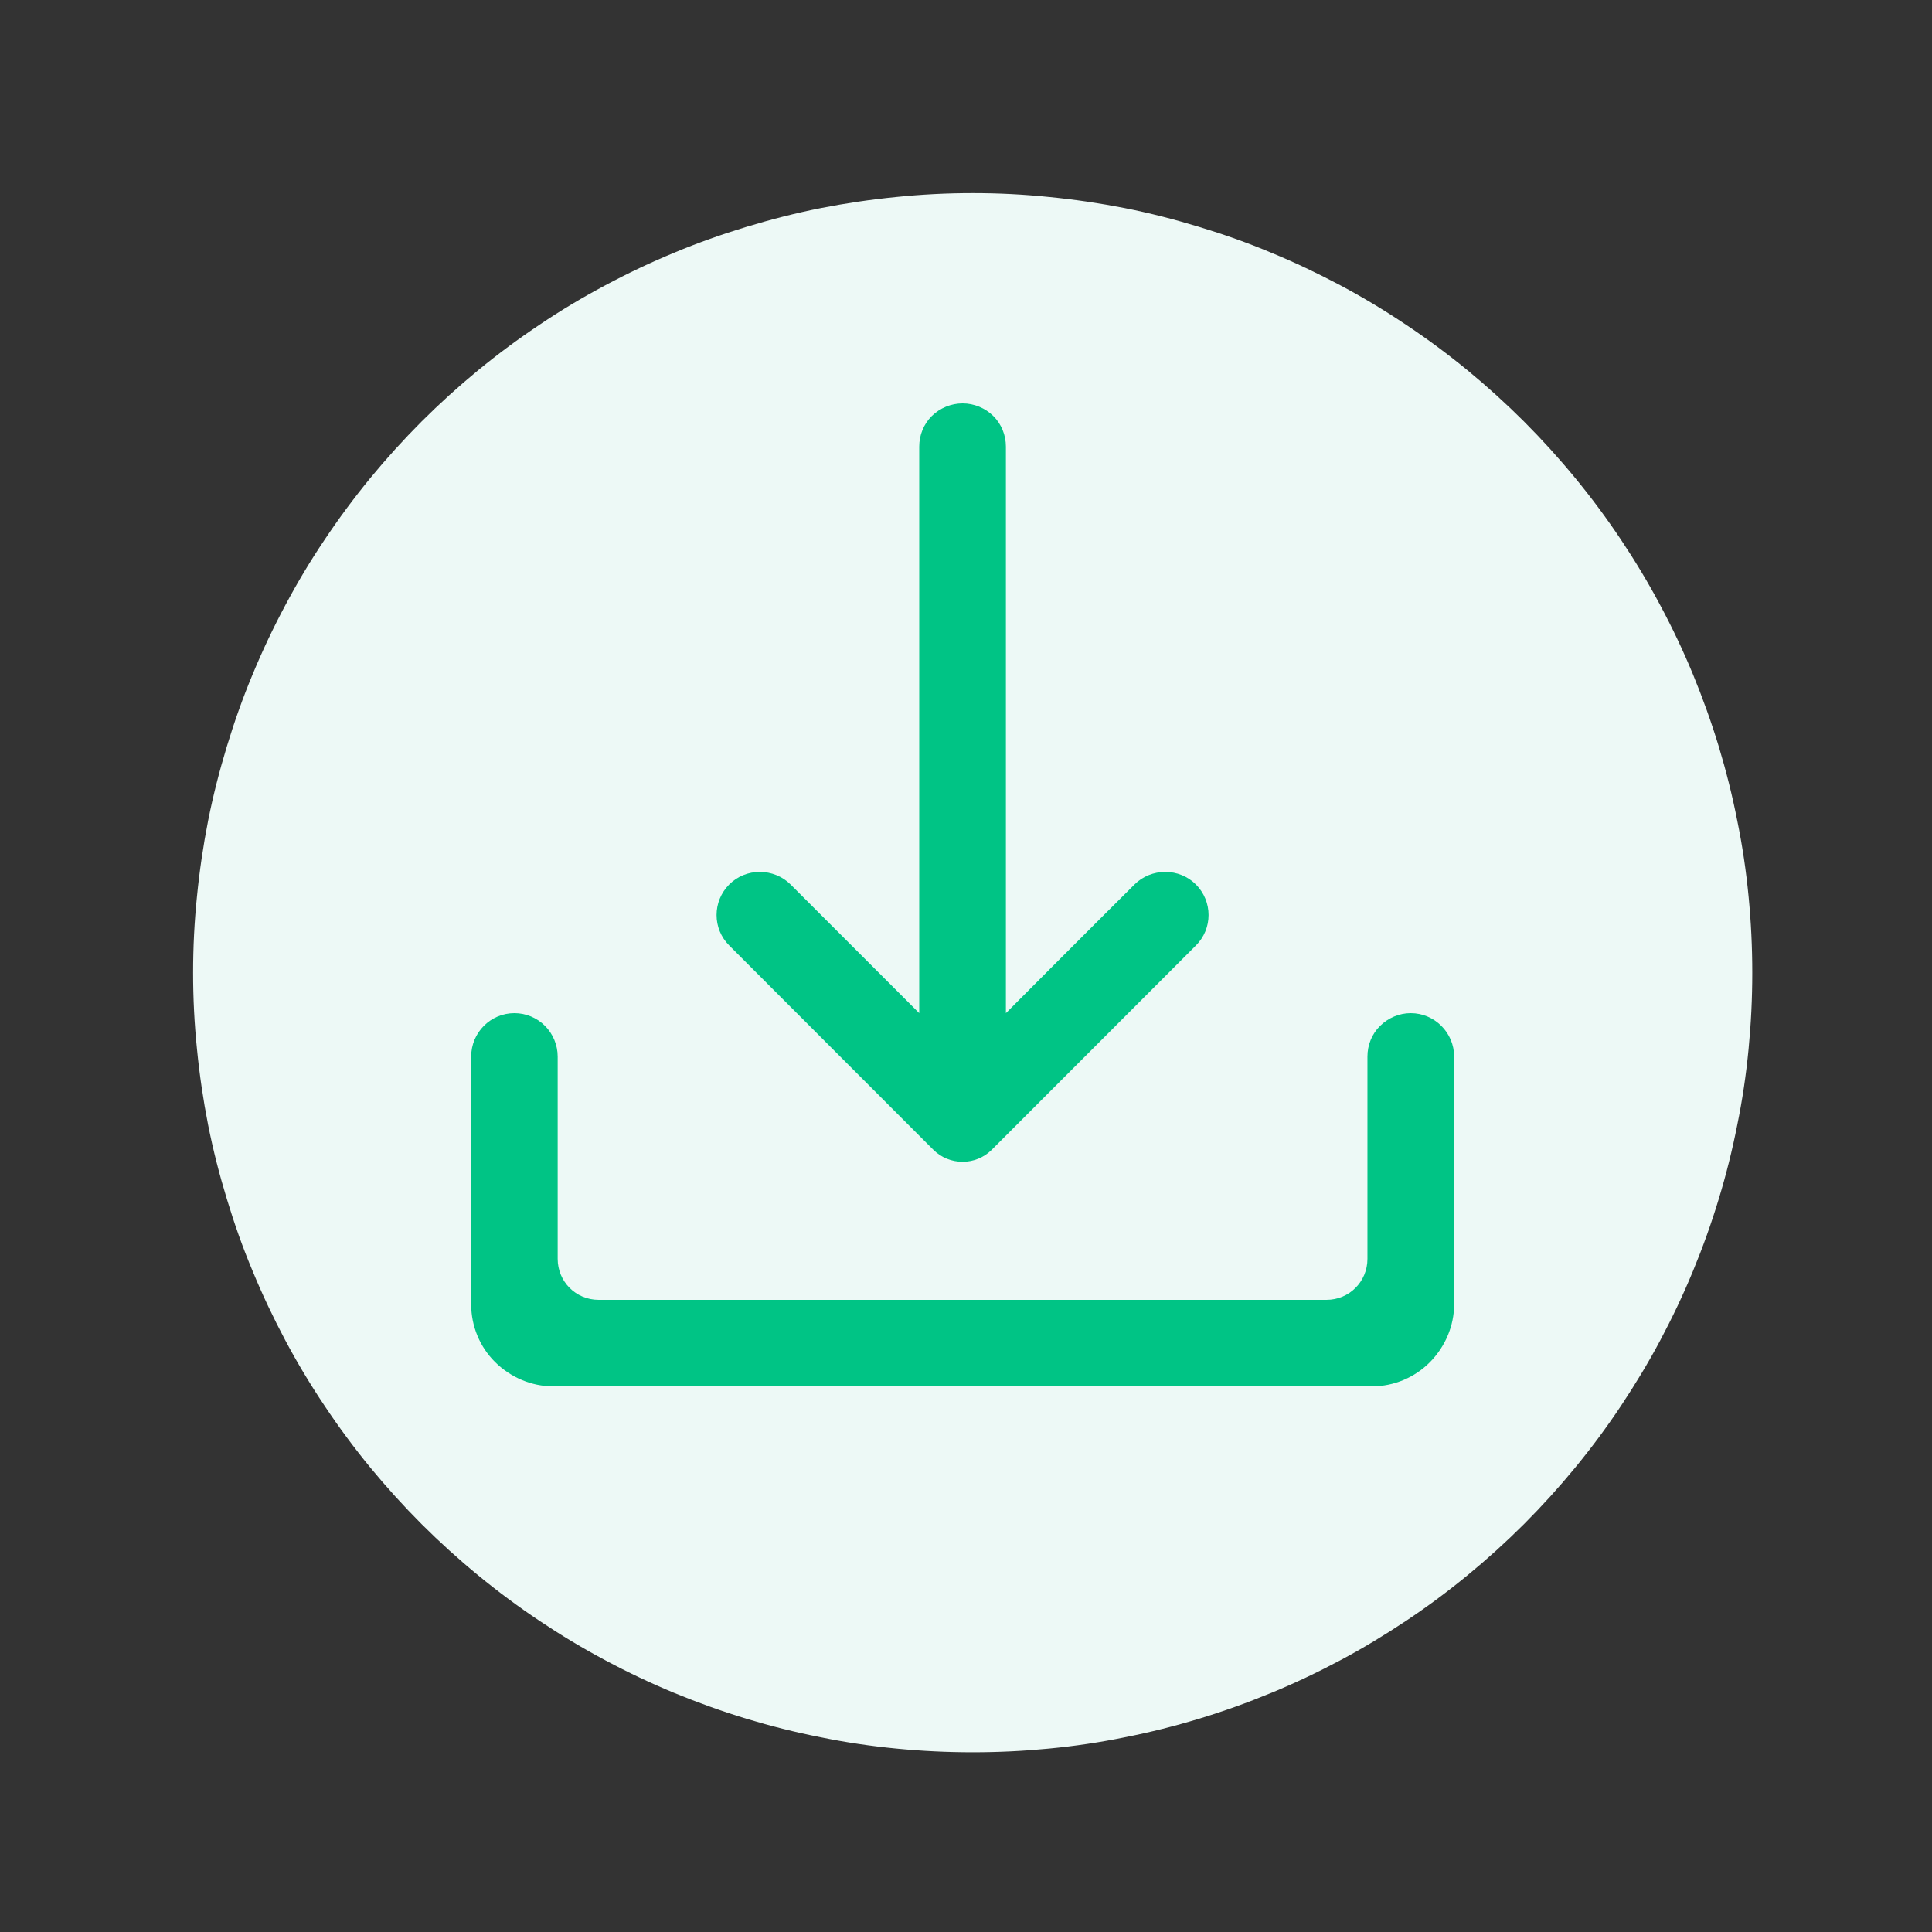 <svg xmlns="http://www.w3.org/2000/svg" xmlns:xlink="http://www.w3.org/1999/xlink" width="57" zoomAndPan="magnify" viewBox="0 0 42.75 42.75" height="57" preserveAspectRatio="xMidYMid meet" version="1.0"><rect x="0" y="0" width="42.75" height="42.75" fill="#333333" stroke="none"/><defs><clipPath id="240d2bb79a"><path d="M 4.273 4.273 L 38.773 4.273 L 38.773 38.773 L 4.273 38.773 Z M 4.273 4.273 " clip-rule="nonzero"/></clipPath><clipPath id="d703a99cc1"><path d="M 15 8.926 L 27 8.926 L 27 26 L 15 26 Z M 15 8.926 " clip-rule="nonzero"/></clipPath><clipPath id="18e0838e67"><path d="M 10.426 22 L 32.176 22 L 32.176 30.676 L 10.426 30.676 Z M 10.426 22 " clip-rule="nonzero"/></clipPath></defs><g clip-path="url(#240d2bb79a)"><path fill="#edf9f6" d="M 38.773 21.523 C 38.773 22.09 38.746 22.652 38.691 23.215 C 38.637 23.777 38.555 24.336 38.441 24.891 C 38.332 25.445 38.195 25.992 38.031 26.531 C 37.867 27.074 37.676 27.605 37.461 28.125 C 37.246 28.648 37.004 29.156 36.738 29.656 C 36.473 30.156 36.18 30.637 35.867 31.109 C 35.555 31.578 35.219 32.031 34.859 32.469 C 34.5 32.906 34.121 33.324 33.723 33.723 C 33.324 34.121 32.906 34.5 32.469 34.859 C 32.031 35.219 31.578 35.555 31.109 35.867 C 30.637 36.18 30.156 36.473 29.656 36.738 C 29.156 37.004 28.648 37.246 28.125 37.461 C 27.605 37.676 27.074 37.867 26.531 38.031 C 25.992 38.195 25.445 38.332 24.891 38.441 C 24.336 38.555 23.777 38.637 23.215 38.691 C 22.652 38.746 22.09 38.773 21.523 38.773 C 20.961 38.773 20.395 38.746 19.832 38.691 C 19.273 38.637 18.715 38.555 18.16 38.441 C 17.605 38.332 17.059 38.195 16.516 38.031 C 15.977 37.867 15.445 37.676 14.922 37.461 C 14.402 37.246 13.891 37.004 13.395 36.738 C 12.895 36.473 12.41 36.18 11.941 35.867 C 11.473 35.555 11.02 35.219 10.582 34.859 C 10.145 34.5 9.727 34.121 9.328 33.723 C 8.93 33.324 8.551 32.906 8.191 32.469 C 7.832 32.031 7.496 31.578 7.184 31.109 C 6.867 30.637 6.578 30.156 6.312 29.656 C 6.047 29.156 5.805 28.648 5.59 28.125 C 5.371 27.605 5.184 27.074 5.02 26.531 C 4.855 25.992 4.715 25.445 4.605 24.891 C 4.496 24.336 4.414 23.777 4.359 23.215 C 4.301 22.652 4.273 22.09 4.273 21.523 C 4.273 20.961 4.301 20.395 4.359 19.832 C 4.414 19.273 4.496 18.715 4.605 18.16 C 4.715 17.605 4.855 17.059 5.02 16.516 C 5.184 15.977 5.371 15.445 5.59 14.922 C 5.805 14.402 6.047 13.891 6.312 13.395 C 6.578 12.895 6.867 12.41 7.184 11.941 C 7.496 11.473 7.832 11.02 8.191 10.582 C 8.551 10.145 8.93 9.727 9.328 9.328 C 9.727 8.93 10.145 8.551 10.582 8.191 C 11.02 7.832 11.473 7.496 11.941 7.184 C 12.41 6.867 12.895 6.578 13.395 6.312 C 13.891 6.047 14.402 5.805 14.922 5.59 C 15.445 5.371 15.977 5.184 16.516 5.02 C 17.059 4.855 17.605 4.715 18.16 4.605 C 18.715 4.496 19.273 4.414 19.832 4.359 C 20.395 4.301 20.961 4.273 21.523 4.273 C 22.09 4.273 22.652 4.301 23.215 4.359 C 23.777 4.414 24.336 4.496 24.891 4.605 C 25.445 4.715 25.992 4.855 26.531 5.02 C 27.074 5.184 27.605 5.371 28.125 5.59 C 28.648 5.805 29.156 6.047 29.656 6.312 C 30.156 6.578 30.637 6.867 31.109 7.184 C 31.578 7.496 32.031 7.832 32.469 8.191 C 32.906 8.551 33.324 8.93 33.723 9.328 C 34.121 9.727 34.5 10.145 34.859 10.582 C 35.219 11.02 35.555 11.473 35.867 11.941 C 36.18 12.41 36.473 12.895 36.738 13.395 C 37.004 13.891 37.246 14.402 37.461 14.922 C 37.676 15.445 37.867 15.977 38.031 16.516 C 38.195 17.059 38.332 17.605 38.441 18.16 C 38.555 18.715 38.637 19.273 38.691 19.832 C 38.746 20.395 38.773 20.961 38.773 21.523 Z M 38.773 21.523 " fill-opacity="1" fill-rule="nonzero"/></g><g clip-path="url(#d703a99cc1)"><path fill="#00c485" d="M 22.258 22.418 L 22.258 9.883 C 22.258 9.629 22.16 9.383 21.977 9.203 C 21.797 9.027 21.551 8.926 21.301 8.926 C 21.047 8.926 20.801 9.027 20.621 9.203 C 20.438 9.383 20.34 9.629 20.34 9.883 L 20.34 22.418 C 20.34 22.418 18.512 20.59 17.492 19.57 C 17.312 19.391 17.066 19.293 16.812 19.293 C 16.559 19.293 16.316 19.391 16.137 19.57 C 15.762 19.945 15.762 20.551 16.137 20.922 L 20.656 25.445 C 20.828 25.613 21.055 25.707 21.301 25.707 C 21.543 25.707 21.77 25.613 21.941 25.445 L 26.461 20.922 C 26.836 20.551 26.836 19.945 26.461 19.57 C 26.281 19.391 26.039 19.293 25.785 19.293 C 25.531 19.293 25.285 19.391 25.105 19.57 C 24.078 20.59 22.258 22.418 22.258 22.418 Z M 22.258 22.418 " fill-opacity="1" fill-rule="evenodd"/></g><g clip-path="url(#18e0838e67)"><path fill="#00c485" d="M 10.426 28.863 C 10.426 29.344 10.617 29.805 10.957 30.141 C 11.301 30.48 11.762 30.676 12.238 30.676 L 30.363 30.676 C 30.844 30.676 31.305 30.48 31.641 30.141 C 31.98 29.797 32.176 29.336 32.176 28.863 L 32.176 23.379 C 32.176 22.848 31.742 22.418 31.215 22.418 C 30.961 22.418 30.719 22.523 30.539 22.699 C 30.355 22.879 30.258 23.125 30.258 23.379 L 30.258 27.855 C 30.258 28.359 29.855 28.762 29.352 28.762 L 13.246 28.762 C 12.742 28.762 12.34 28.359 12.34 27.855 L 12.34 23.379 C 12.34 23.125 12.238 22.879 12.059 22.699 C 11.879 22.52 11.637 22.418 11.383 22.418 C 10.855 22.418 10.426 22.848 10.426 23.379 Z M 10.426 28.863 " fill-opacity="1" fill-rule="evenodd"/></g></svg>